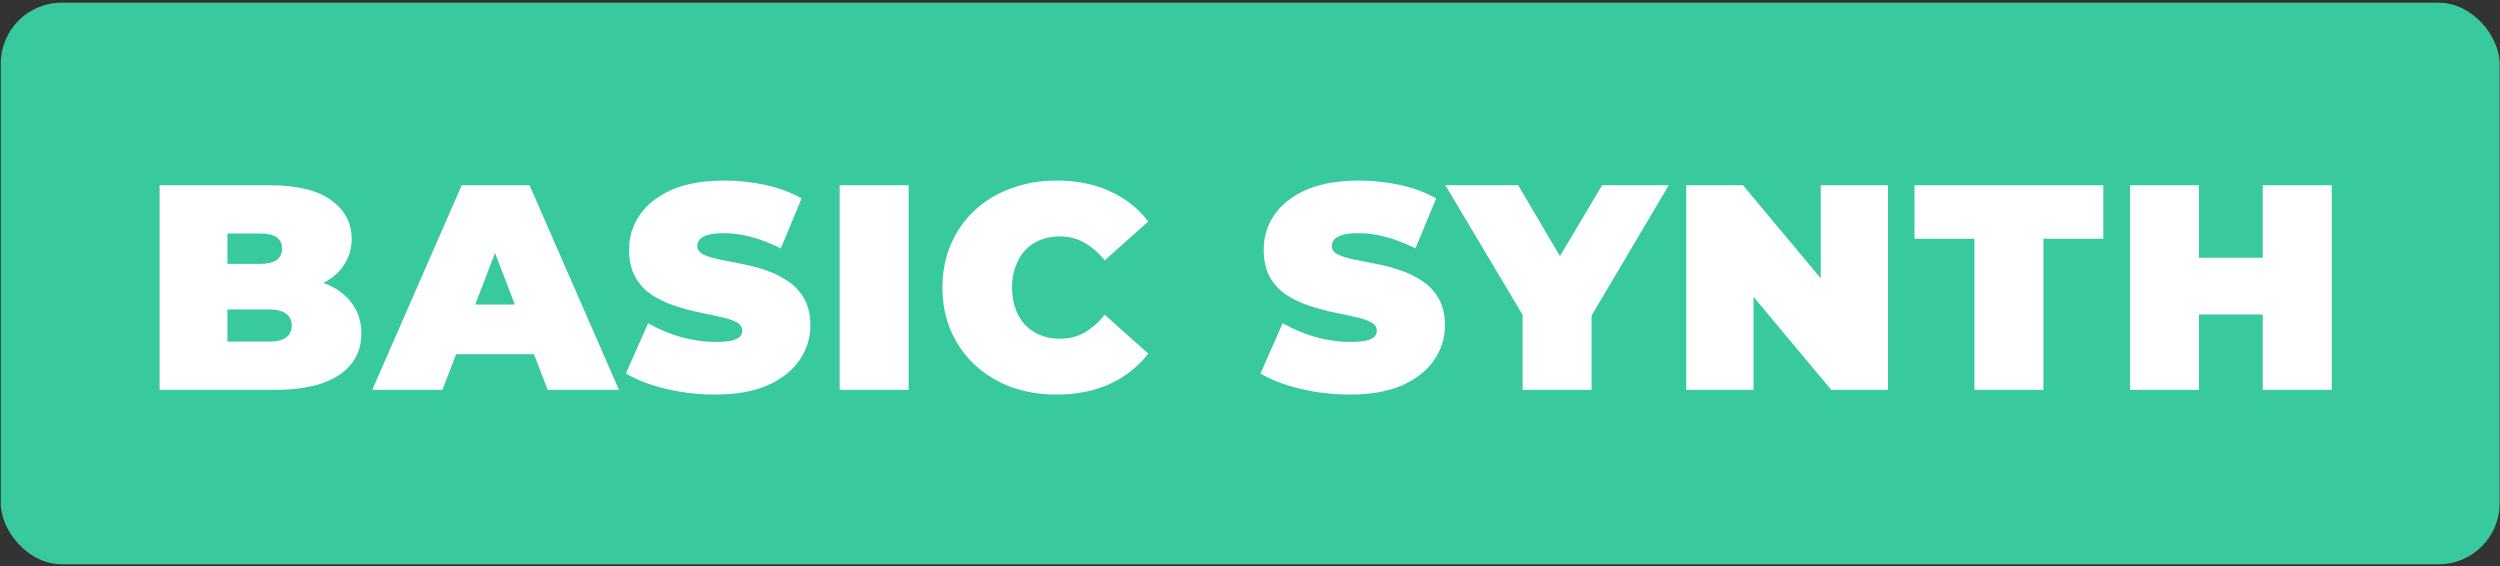 <svg width="821" height="186" viewBox="0 0 821 186" fill="none" xmlns="http://www.w3.org/2000/svg">
<rect x="0" y="0" width="821" height="186" fill="#333333" stroke="none"/>
<rect x="0.258" y="0.883" width="820.609" height="184.414" rx="20" fill="#38CA9E"/>
<path d="M52.417 128.031V60.831H88.321C97.601 60.831 104.449 62.495 108.865 65.823C113.281 69.087 115.489 73.279 115.489 78.399C115.489 81.791 114.529 84.831 112.609 87.519C110.753 90.143 108.033 92.223 104.449 93.759C100.865 95.295 96.449 96.063 91.201 96.063L93.121 90.879C98.369 90.879 102.881 91.615 106.657 93.087C110.497 94.559 113.441 96.703 115.489 99.519C117.601 102.271 118.657 105.599 118.657 109.503C118.657 115.327 116.225 119.871 111.361 123.135C106.561 126.399 99.521 128.031 90.241 128.031H52.417ZM74.689 112.191H88.321C90.817 112.191 92.673 111.743 93.889 110.847C95.169 109.951 95.809 108.639 95.809 106.911C95.809 105.183 95.169 103.871 93.889 102.975C92.673 102.079 90.817 101.631 88.321 101.631H73.153V86.655H85.249C87.809 86.655 89.665 86.239 90.817 85.407C92.033 84.511 92.641 83.263 92.641 81.663C92.641 79.999 92.033 78.751 90.817 77.919C89.665 77.087 87.809 76.671 85.249 76.671H74.689V112.191ZM122.251 128.031L151.627 60.831H173.899L203.275 128.031H179.851L158.155 71.583H166.987L145.291 128.031H122.251ZM139.723 116.319L145.483 99.999H176.395L182.155 116.319H139.723ZM234.827 129.567C229.195 129.567 223.755 128.927 218.507 127.647C213.259 126.367 208.939 124.703 205.547 122.655L212.843 106.143C216.043 107.999 219.595 109.503 223.499 110.655C227.467 111.743 231.307 112.287 235.019 112.287C237.195 112.287 238.891 112.159 240.107 111.903C241.387 111.583 242.315 111.167 242.891 110.655C243.467 110.079 243.755 109.407 243.755 108.639C243.755 107.423 243.083 106.463 241.739 105.759C240.395 105.055 238.603 104.479 236.363 104.031C234.187 103.519 231.787 103.007 229.163 102.495C226.539 101.919 223.883 101.183 221.195 100.287C218.571 99.391 216.139 98.207 213.899 96.735C211.723 95.263 209.963 93.343 208.619 90.975C207.275 88.543 206.603 85.535 206.603 81.951C206.603 77.791 207.755 74.015 210.059 70.623C212.427 67.167 215.915 64.415 220.523 62.367C225.195 60.319 230.987 59.295 237.899 59.295C242.443 59.295 246.923 59.775 251.339 60.735C255.755 61.695 259.723 63.167 263.243 65.151L256.427 81.567C253.099 79.903 249.867 78.655 246.731 77.823C243.659 76.991 240.651 76.575 237.707 76.575C235.531 76.575 233.803 76.767 232.523 77.151C231.243 77.535 230.315 78.047 229.739 78.687C229.227 79.327 228.971 80.031 228.971 80.799C228.971 81.951 229.643 82.879 230.987 83.583C232.331 84.223 234.091 84.767 236.267 85.215C238.507 85.663 240.939 86.143 243.563 86.655C246.251 87.167 248.907 87.871 251.531 88.767C254.155 89.663 256.555 90.847 258.731 92.319C260.971 93.791 262.763 95.711 264.107 98.079C265.451 100.447 266.123 103.391 266.123 106.911C266.123 111.007 264.939 114.783 262.571 118.239C260.267 121.631 256.811 124.383 252.203 126.495C247.595 128.543 241.803 129.567 234.827 129.567ZM275.745 128.031V60.831H298.401V128.031H275.745ZM346.939 129.567C341.563 129.567 336.571 128.735 331.963 127.071C327.419 125.343 323.451 122.911 320.059 119.775C316.731 116.639 314.139 112.927 312.283 108.639C310.427 104.351 309.499 99.615 309.499 94.431C309.499 89.247 310.427 84.511 312.283 80.223C314.139 75.935 316.731 72.223 320.059 69.087C323.451 65.951 327.419 63.551 331.963 61.887C336.571 60.159 341.563 59.295 346.939 59.295C353.531 59.295 359.355 60.447 364.411 62.751C369.531 65.055 373.755 68.383 377.083 72.735L362.779 85.503C360.795 83.007 358.587 81.087 356.155 79.743C353.787 78.335 351.099 77.631 348.091 77.631C345.723 77.631 343.579 78.015 341.659 78.783C339.739 79.551 338.075 80.671 336.667 82.143C335.323 83.615 334.267 85.407 333.499 87.519C332.731 89.567 332.347 91.871 332.347 94.431C332.347 96.991 332.731 99.327 333.499 101.439C334.267 103.487 335.323 105.247 336.667 106.719C338.075 108.191 339.739 109.311 341.659 110.079C343.579 110.847 345.723 111.231 348.091 111.231C351.099 111.231 353.787 110.559 356.155 109.215C358.587 107.807 360.795 105.855 362.779 103.359L377.083 116.127C373.755 120.415 369.531 123.743 364.411 126.111C359.355 128.415 353.531 129.567 346.939 129.567ZM443.222 129.567C437.59 129.567 432.15 128.927 426.902 127.647C421.654 126.367 417.334 124.703 413.942 122.655L421.238 106.143C424.438 107.999 427.99 109.503 431.894 110.655C435.862 111.743 439.702 112.287 443.414 112.287C445.59 112.287 447.286 112.159 448.502 111.903C449.782 111.583 450.71 111.167 451.286 110.655C451.862 110.079 452.15 109.407 452.15 108.639C452.15 107.423 451.478 106.463 450.134 105.759C448.79 105.055 446.998 104.479 444.758 104.031C442.582 103.519 440.182 103.007 437.558 102.495C434.934 101.919 432.278 101.183 429.59 100.287C426.966 99.391 424.534 98.207 422.294 96.735C420.118 95.263 418.358 93.343 417.014 90.975C415.67 88.543 414.998 85.535 414.998 81.951C414.998 77.791 416.15 74.015 418.454 70.623C420.822 67.167 424.31 64.415 428.918 62.367C433.59 60.319 439.382 59.295 446.294 59.295C450.838 59.295 455.318 59.775 459.734 60.735C464.15 61.695 468.118 63.167 471.638 65.151L464.822 81.567C461.494 79.903 458.262 78.655 455.126 77.823C452.054 76.991 449.046 76.575 446.102 76.575C443.926 76.575 442.198 76.767 440.918 77.151C439.638 77.535 438.71 78.047 438.134 78.687C437.622 79.327 437.366 80.031 437.366 80.799C437.366 81.951 438.038 82.879 439.382 83.583C440.726 84.223 442.486 84.767 444.662 85.215C446.902 85.663 449.334 86.143 451.958 86.655C454.646 87.167 457.302 87.871 459.926 88.767C462.55 89.663 464.95 90.847 467.126 92.319C469.366 93.791 471.158 95.711 472.502 98.079C473.846 100.447 474.518 103.391 474.518 106.911C474.518 111.007 473.334 114.783 470.966 118.239C468.662 121.631 465.206 124.383 460.598 126.495C455.99 128.543 450.198 129.567 443.222 129.567ZM500.013 128.031V98.559L505.197 112.095L474.669 60.831H498.573L519.213 95.871H505.293L526.125 60.831H548.013L517.677 112.095L522.669 98.559V128.031H500.013ZM553.77 128.031V60.831H572.394L606.57 101.727H597.93V60.831H620.01V128.031H601.386L567.21 87.135H575.85V128.031H553.77ZM648.398 128.031V78.399H628.718V60.831H690.734V78.399H671.054V128.031H648.398ZM743.082 60.831H765.738V128.031H743.082V60.831ZM722.154 128.031H699.498V60.831H722.154V128.031ZM744.618 103.263H720.618V84.639H744.618V103.263Z" fill="white"/>
</svg>
